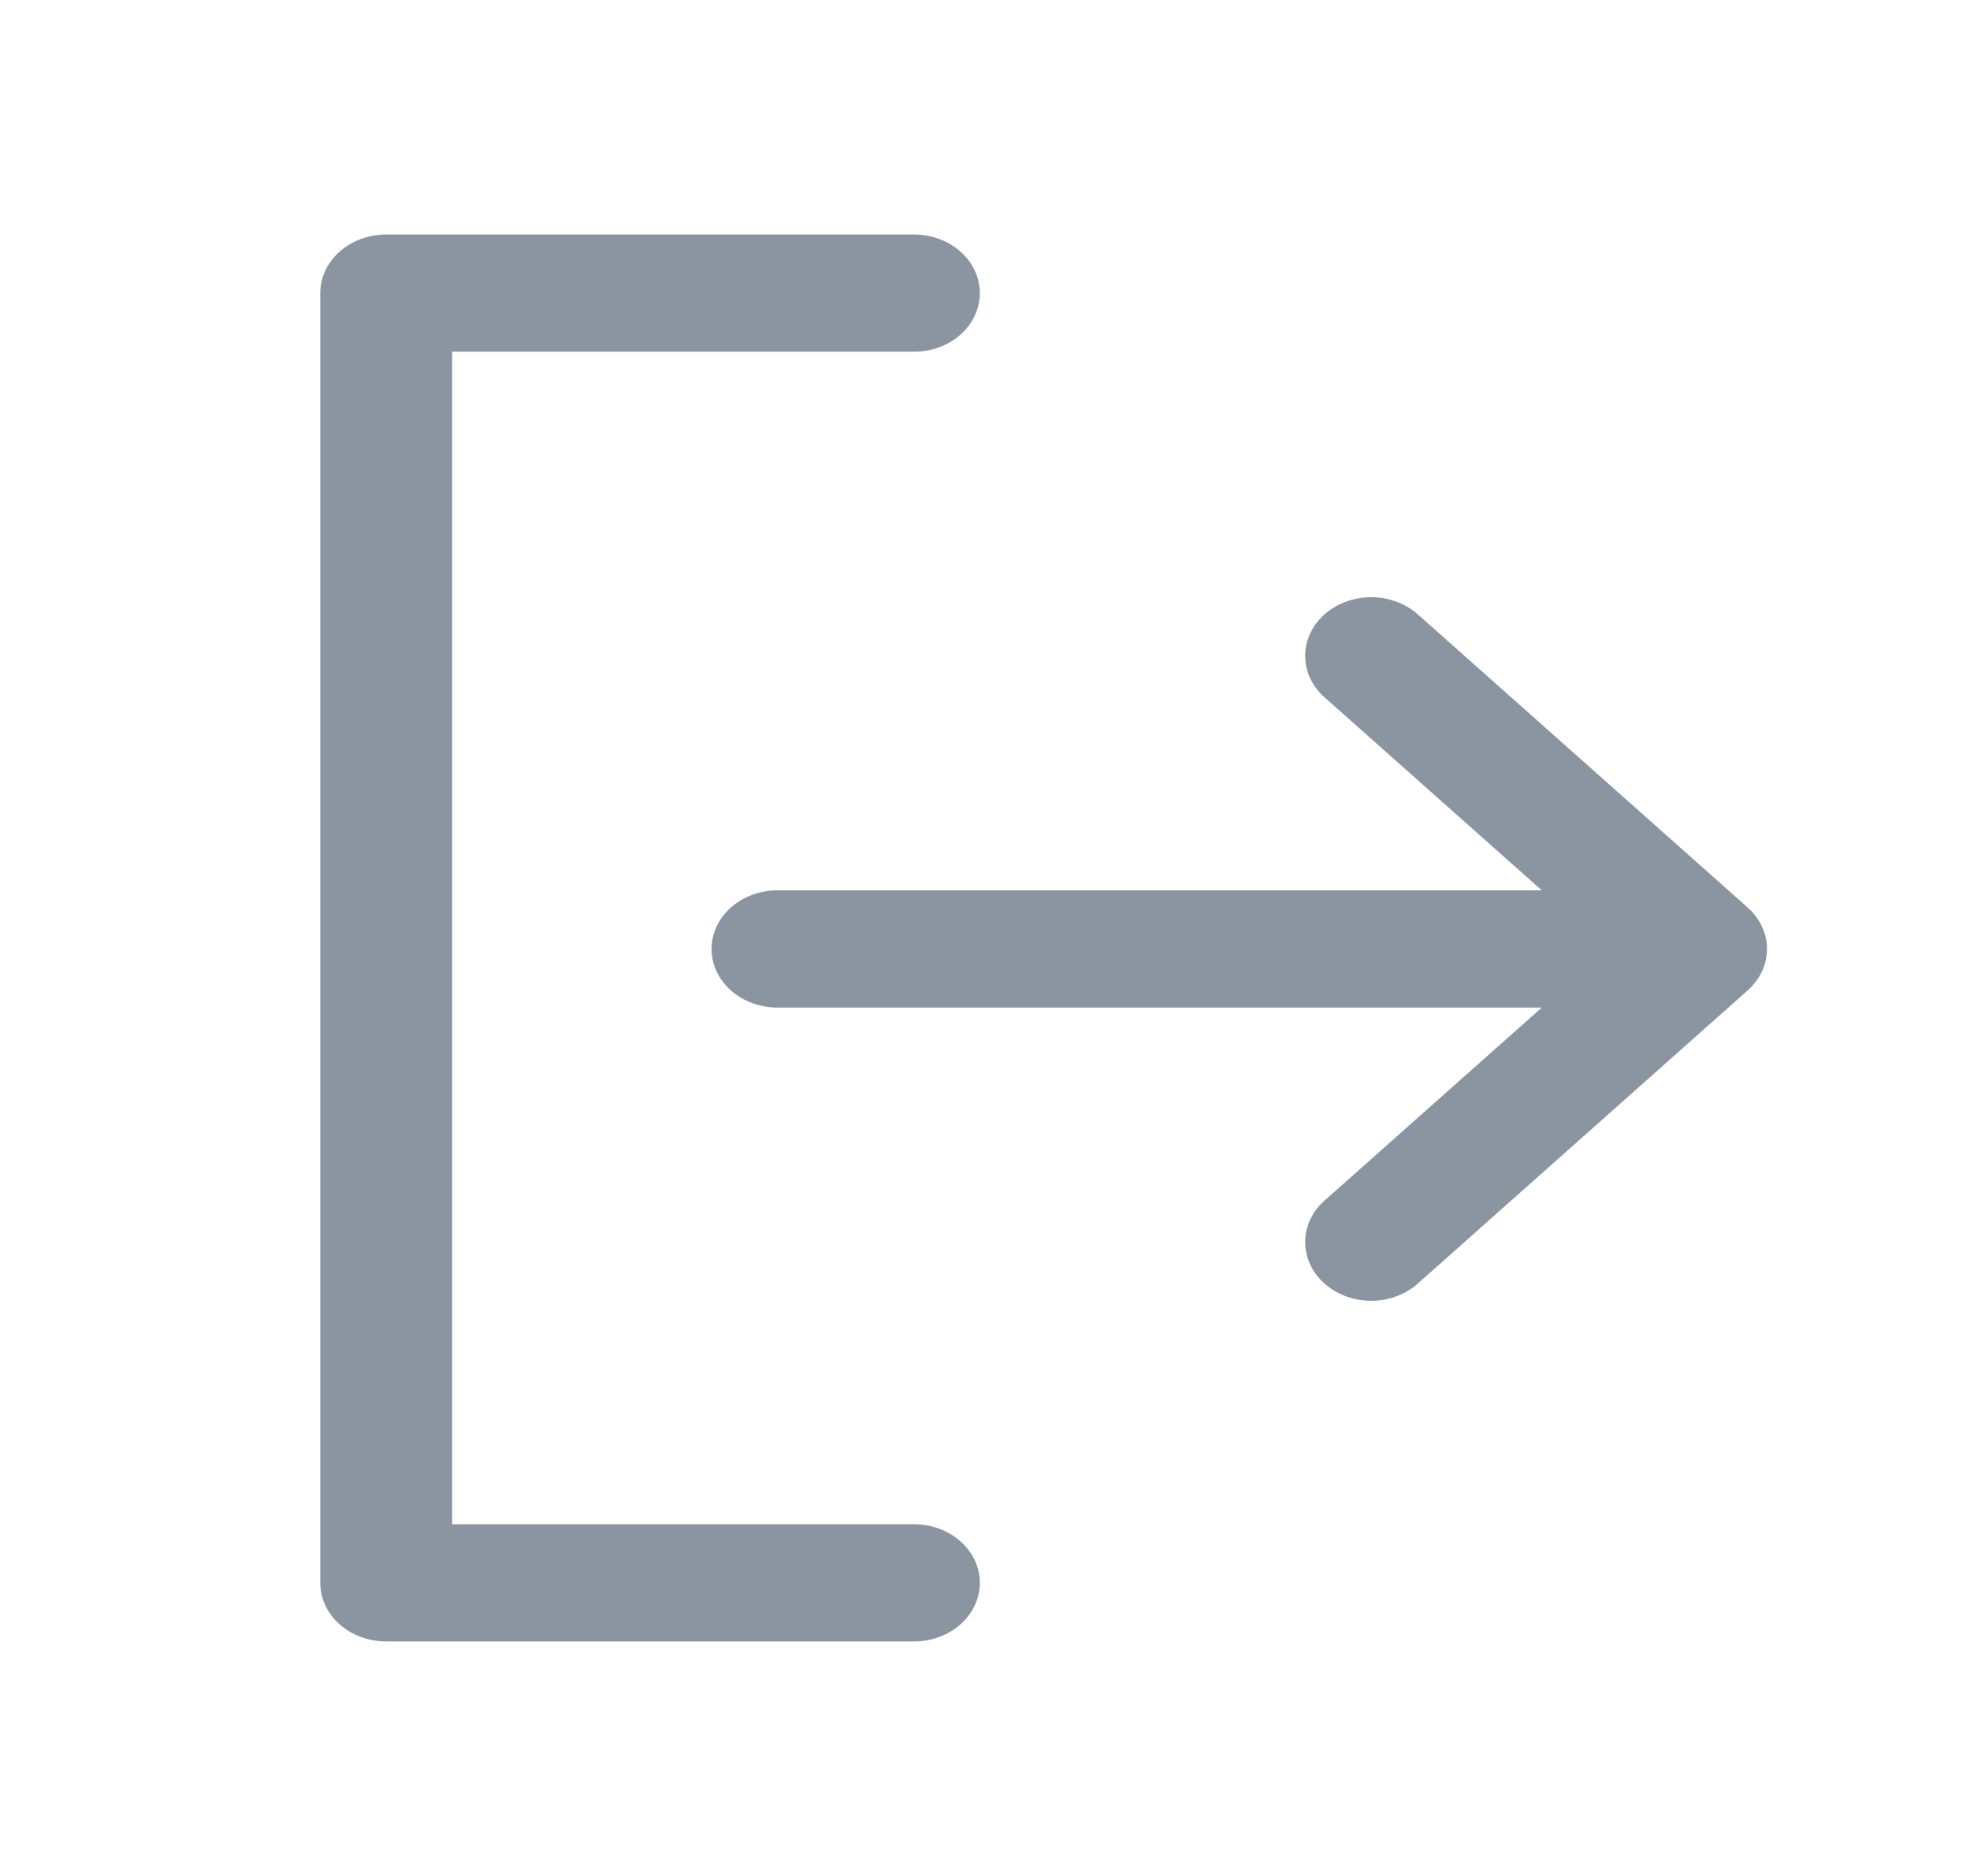 <svg width="21" height="20" viewBox="0 0 21 20" fill="none" xmlns="http://www.w3.org/2000/svg">
<path d="M10.445 16.875C10.445 17.041 10.371 17.2 10.239 17.317C10.108 17.434 9.929 17.5 9.742 17.5H4.117C3.931 17.5 3.752 17.434 3.62 17.317C3.488 17.2 3.414 17.041 3.414 16.875V3.125C3.414 2.959 3.488 2.8 3.62 2.683C3.752 2.566 3.931 2.5 4.117 2.5H9.742C9.929 2.5 10.108 2.566 10.239 2.683C10.371 2.8 10.445 2.959 10.445 3.125C10.445 3.291 10.371 3.45 10.239 3.567C10.108 3.684 9.929 3.75 9.742 3.75H4.82V16.25H9.742C9.929 16.25 10.108 16.316 10.239 16.433C10.371 16.55 10.445 16.709 10.445 16.875ZM18.63 9.675L15.114 6.55C14.982 6.433 14.803 6.367 14.617 6.367C14.43 6.367 14.251 6.433 14.119 6.55C13.987 6.667 13.913 6.826 13.913 6.992C13.913 7.158 13.987 7.317 14.119 7.434L16.435 9.492H8.288C8.102 9.492 7.923 9.558 7.791 9.675C7.659 9.793 7.585 9.952 7.585 10.117C7.585 10.283 7.659 10.442 7.791 10.559C7.923 10.676 8.102 10.742 8.288 10.742H16.435L14.119 12.8C13.987 12.917 13.913 13.076 13.913 13.242C13.913 13.408 13.987 13.567 14.119 13.684C14.251 13.802 14.43 13.868 14.617 13.868C14.803 13.868 14.982 13.802 15.114 13.684L18.63 10.559C18.695 10.501 18.747 10.432 18.782 10.357C18.818 10.281 18.836 10.199 18.836 10.117C18.836 10.035 18.818 9.954 18.782 9.878C18.747 9.802 18.695 9.733 18.63 9.675Z" fill="#8B95A1"/>
</svg>
